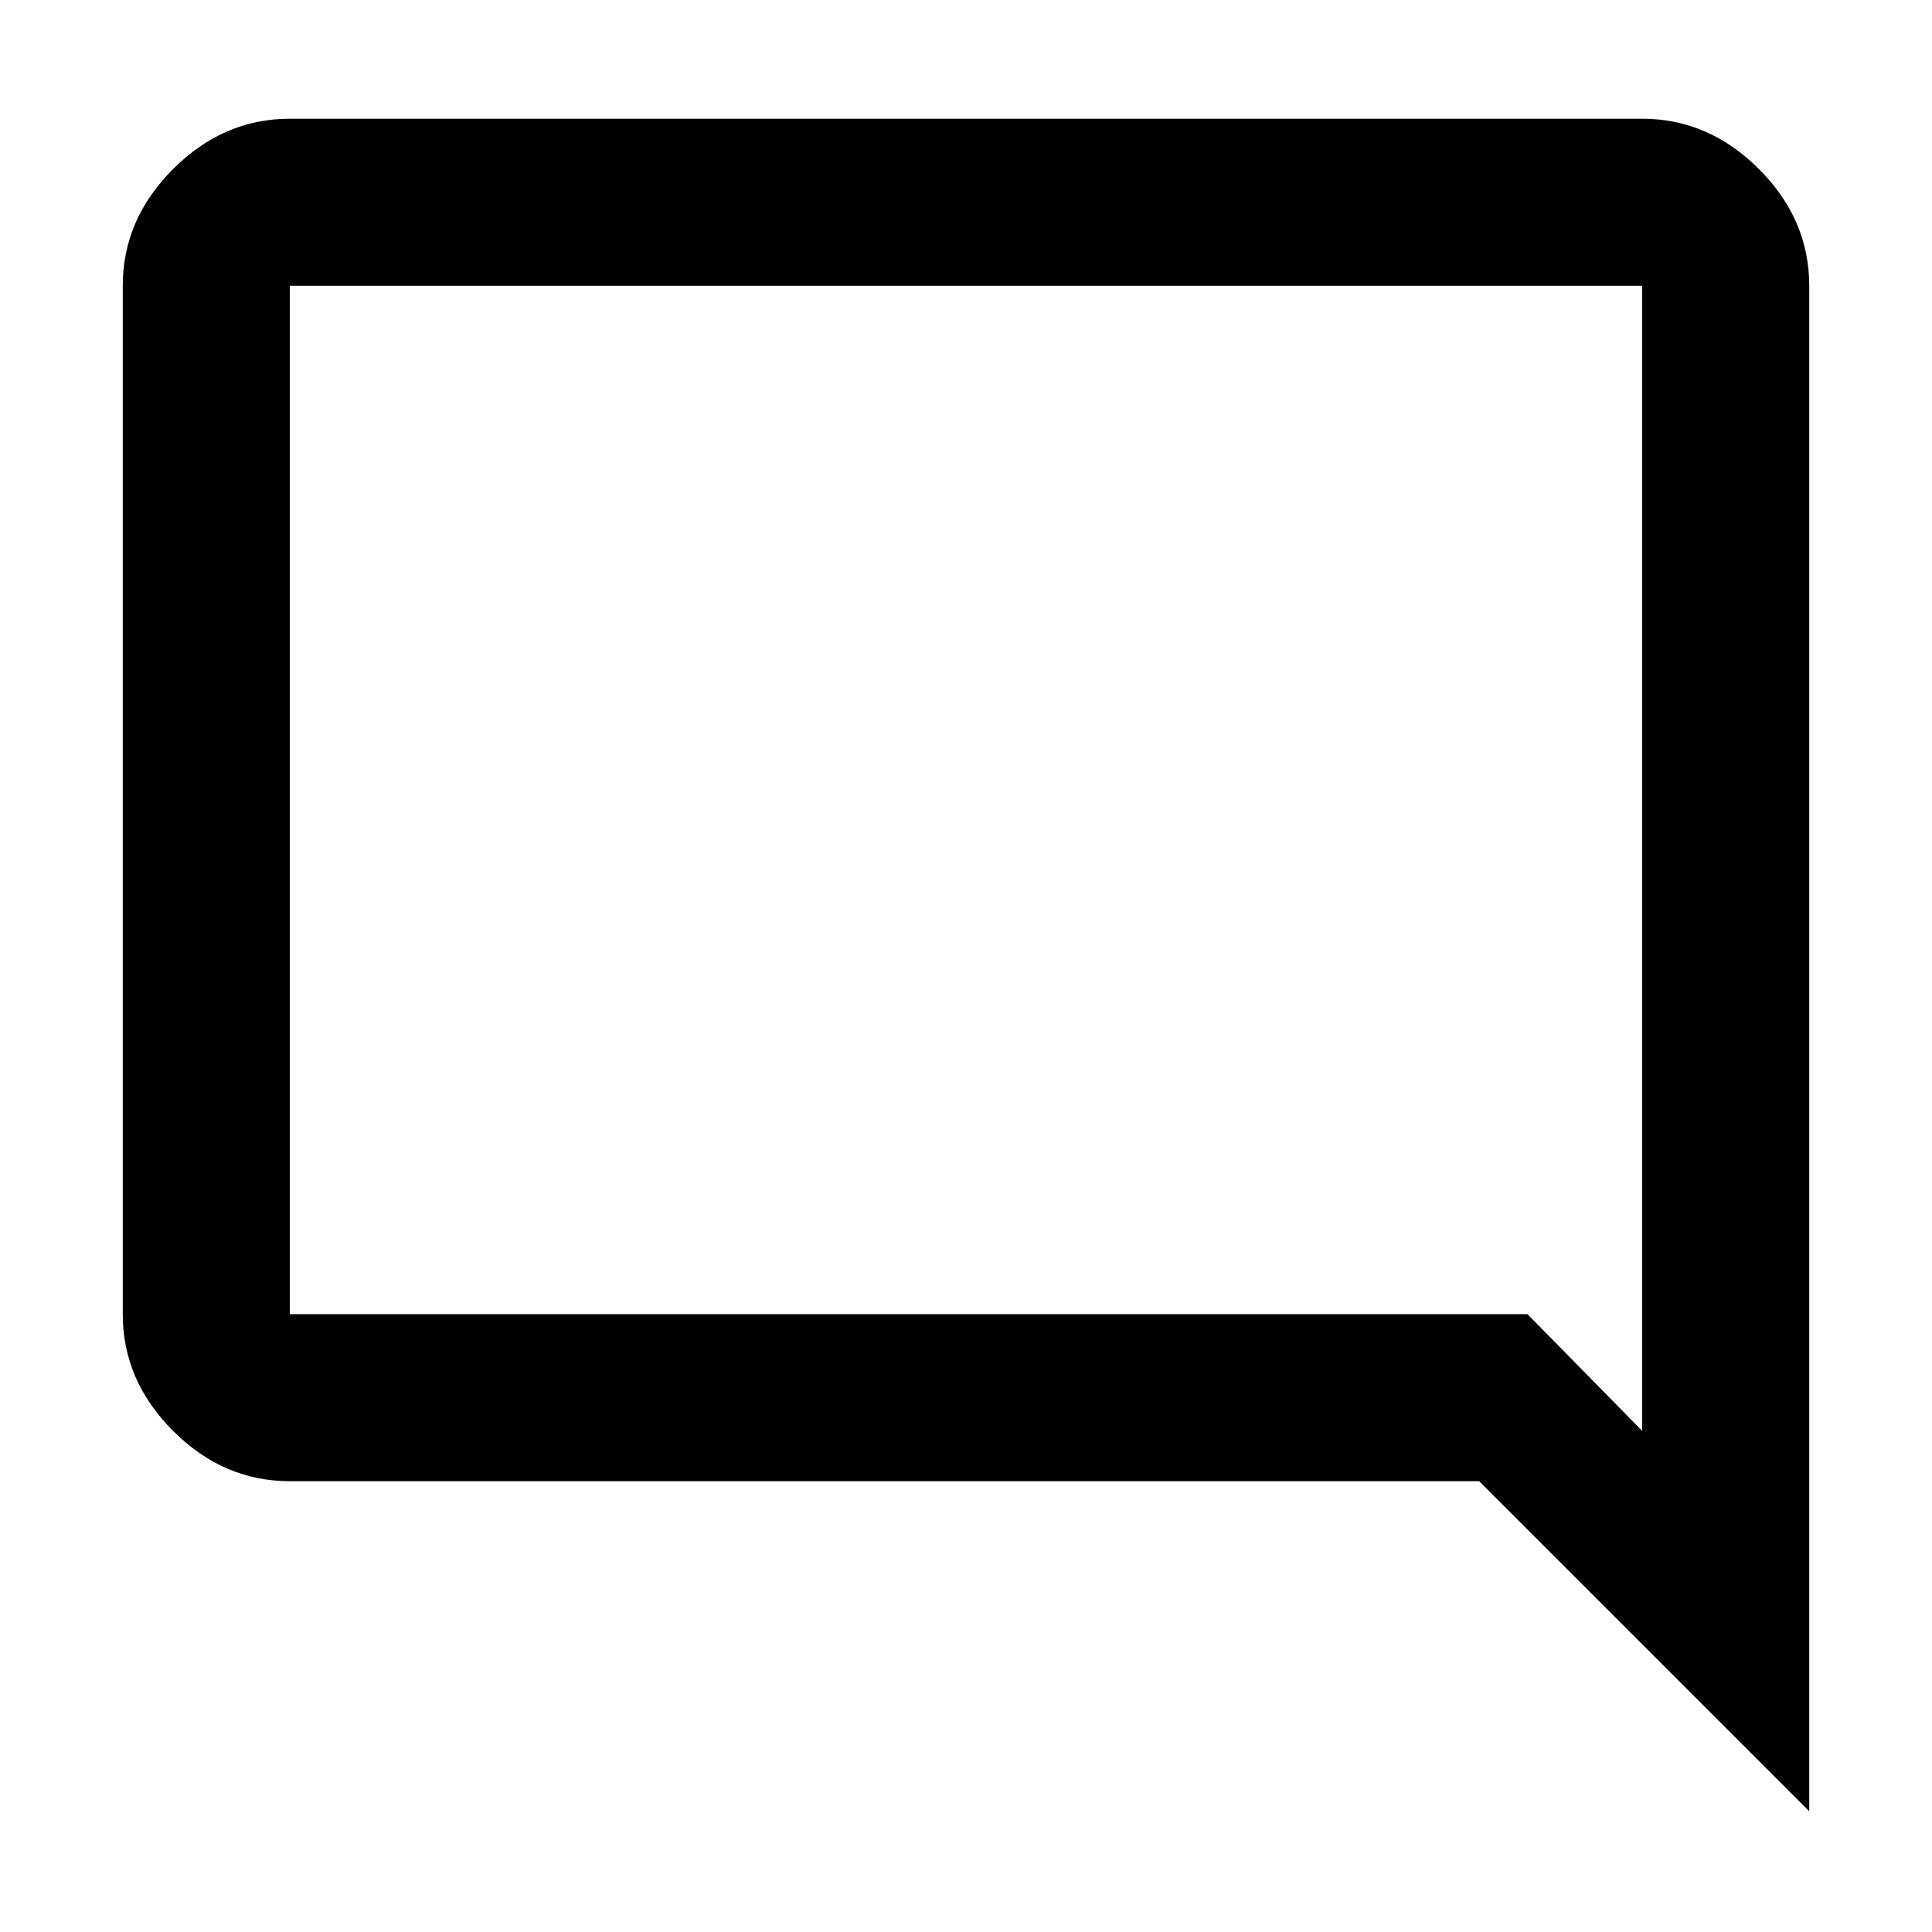 <svg xmlns="http://www.w3.org/2000/svg" height="48" width="48"><path d="m44.95 45-8.2-8.2H7.2q-1.65 0-2.9-1.25t-1.25-2.9V7.1q0-1.65 1.25-2.9t2.9-1.25h33.6q1.65 0 2.9 1.25t1.25 2.9ZM7.2 7.1v25.55h30.75l2.85 2.9V7.1H7.2Zm0 0v28.45V7.1Z"/></svg>